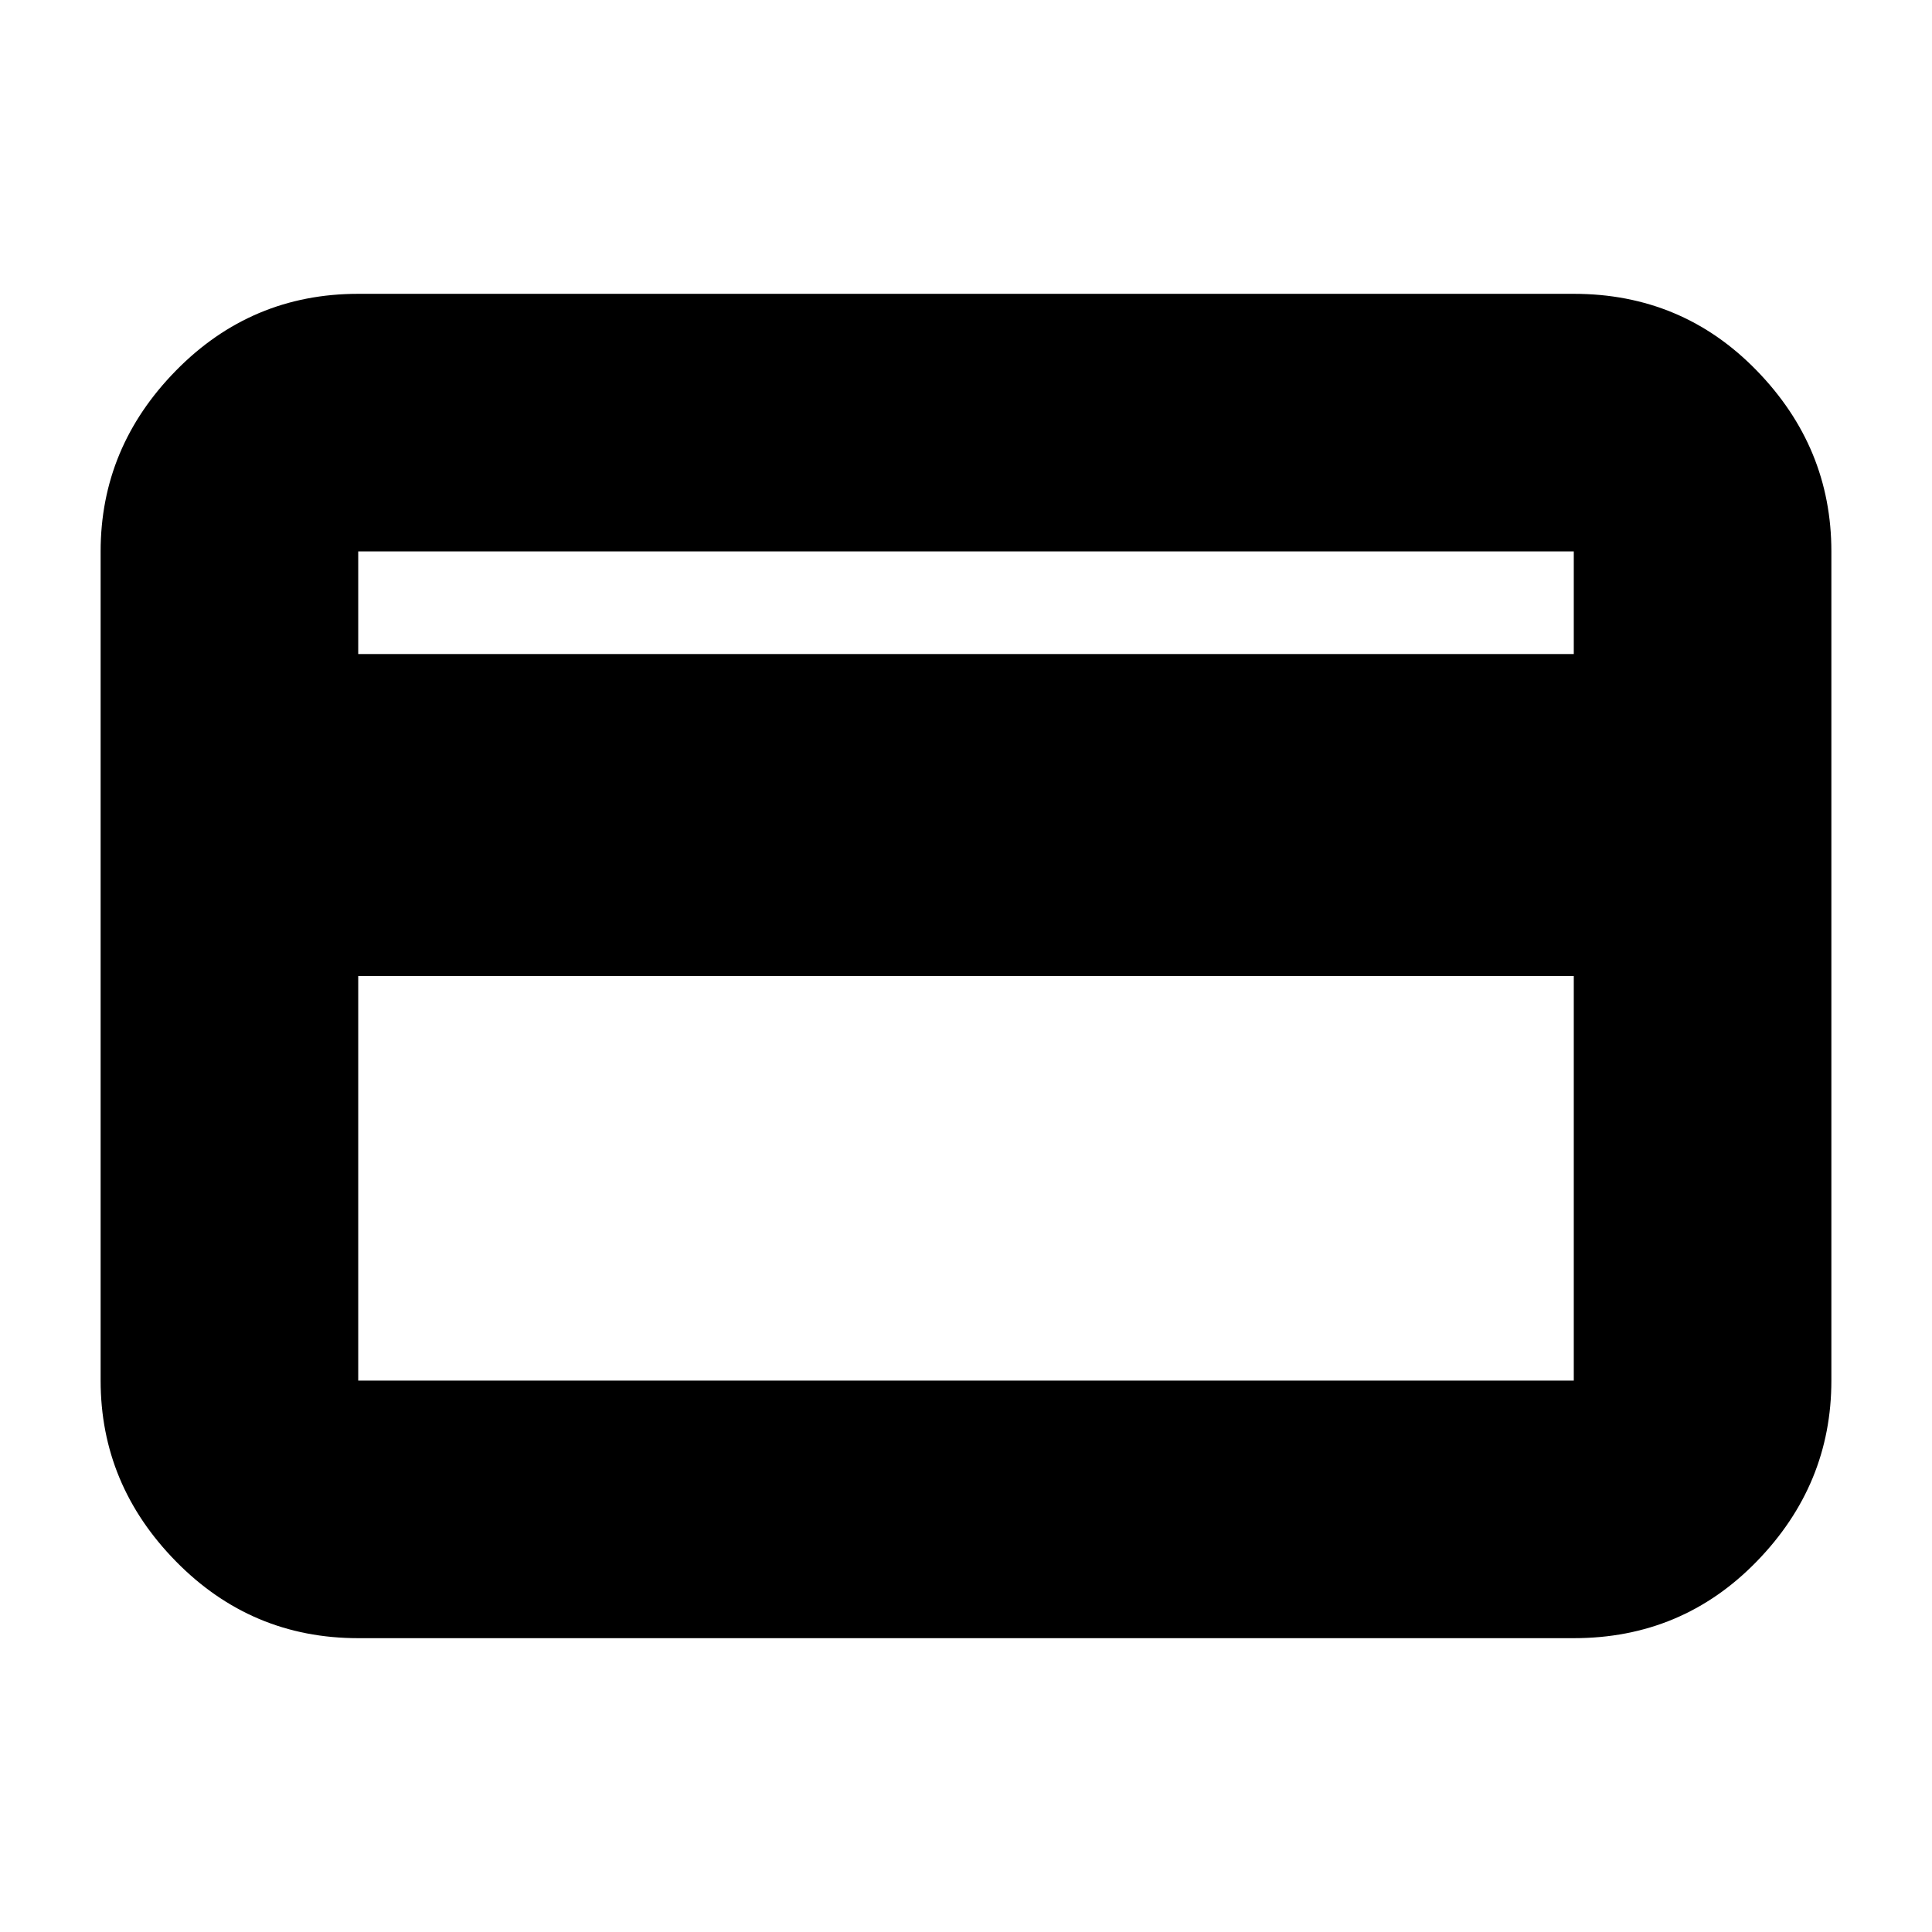 <svg xmlns="http://www.w3.org/2000/svg" height="20" viewBox="0 -960 960 960" width="20"><path d="M910-686v412q0 51.73-37.09 89.86Q835.83-146 782-146H178q-53.12 0-90.56-38.14Q50-222.27 50-274v-412q0-51.72 37.44-89.86T178-814h604q53.83 0 90.91 38.14Q910-737.72 910-686Zm-732 51h604v-51H178v51Zm0 160v201h604v-201H178Zm0 201v-412 412Z"/></svg>
